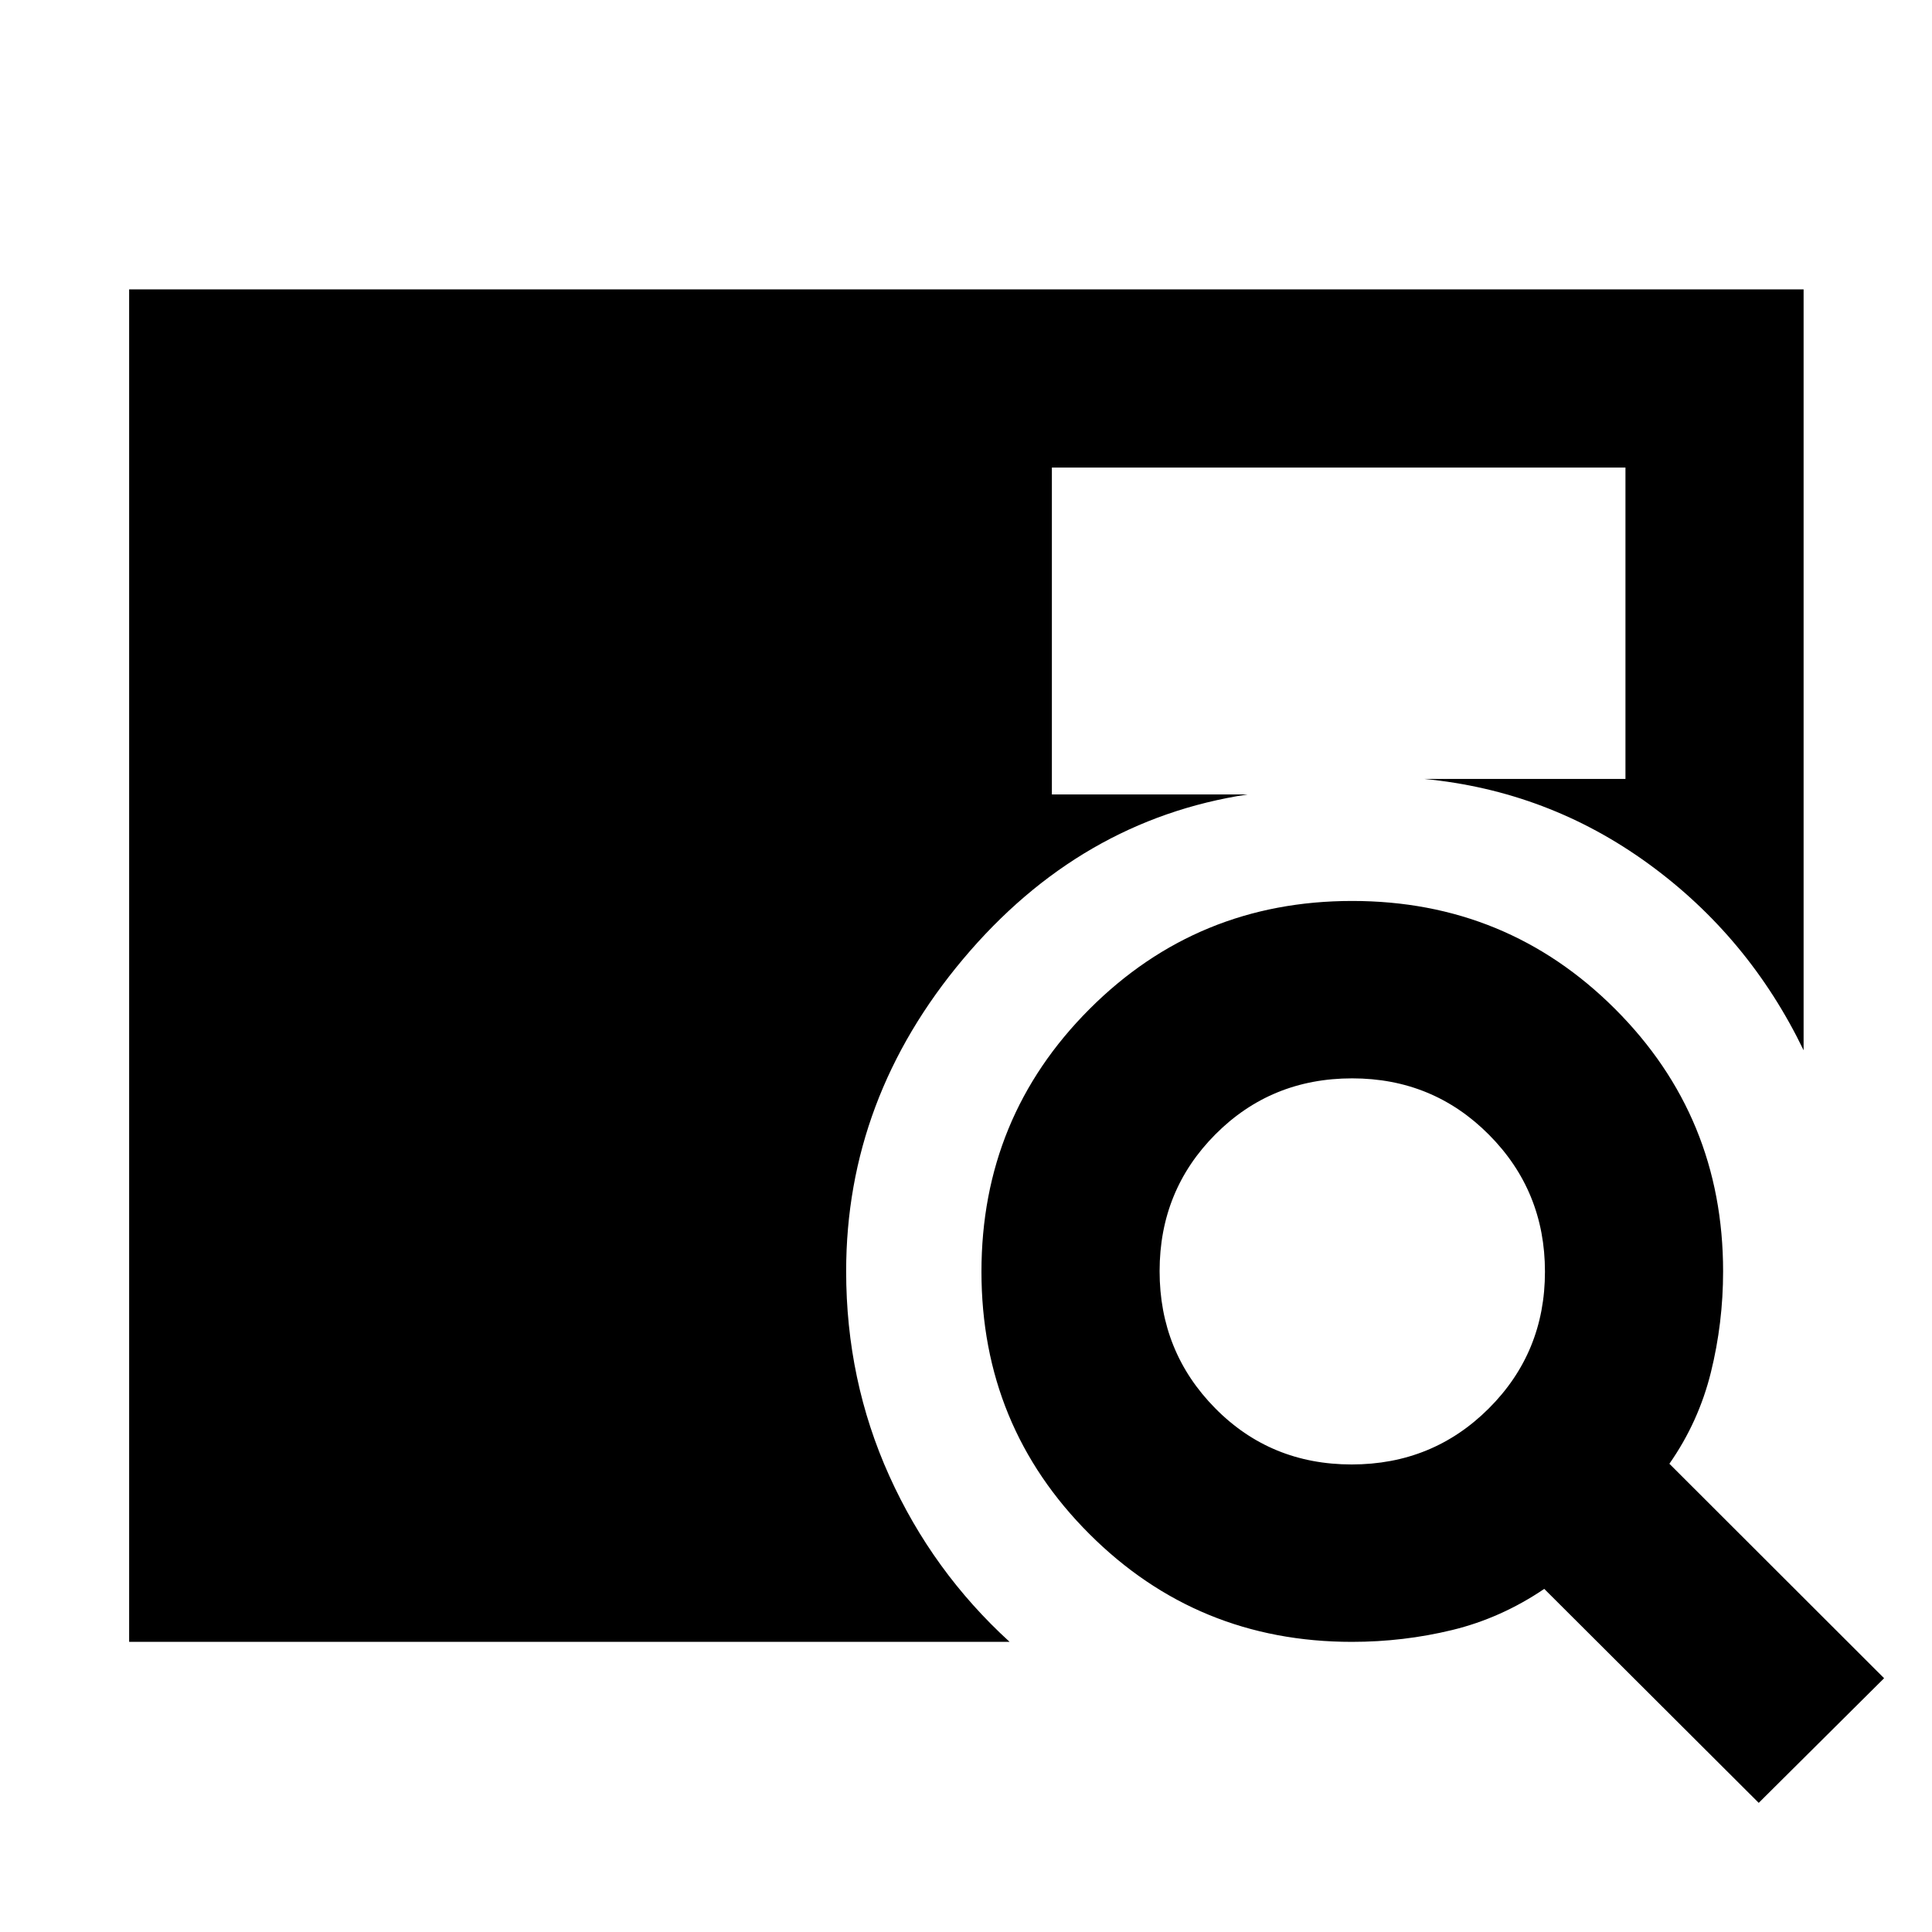 <svg xmlns="http://www.w3.org/2000/svg" height="40" viewBox="0 -960 960 960" width="40"><path d="M64.17-144.17V-816.2H896.2v378.07q-27.24-56.41-77.06-92.64-49.81-36.23-111.46-42.19h100v-154.72H522.67v162.42H620q-83.32 12.64-141.43 81.8-58.12 69.16-58.12 155.16 0 54.14 21.43 101.64 21.44 47.5 59.79 82.49H64.17Zm809.73 80L767.33-170.49q-21.46 14.53-45.71 20.43-24.24 5.89-49.87 5.89-76.8 0-130.44-53.6-53.63-53.59-53.63-130.34 0-76.76 53.67-130.48 53.67-53.73 130.54-53.73 76.86 0 130.59 53.63 53.72 53.64 53.72 130.44 0 25.63-6.08 50.21-6.08 24.58-20.61 45.37L936.2-126.1l-62.3 61.93ZM671.62-232.32q40.28 0 68.17-27.85 27.89-27.84 27.89-67.94 0-40.1-27.85-68.08-27.84-27.98-67.94-27.98-40.28 0-67.98 27.84-27.71 27.85-27.71 67.95t27.57 68.08q27.57 27.98 67.85 27.98Z"/></svg>